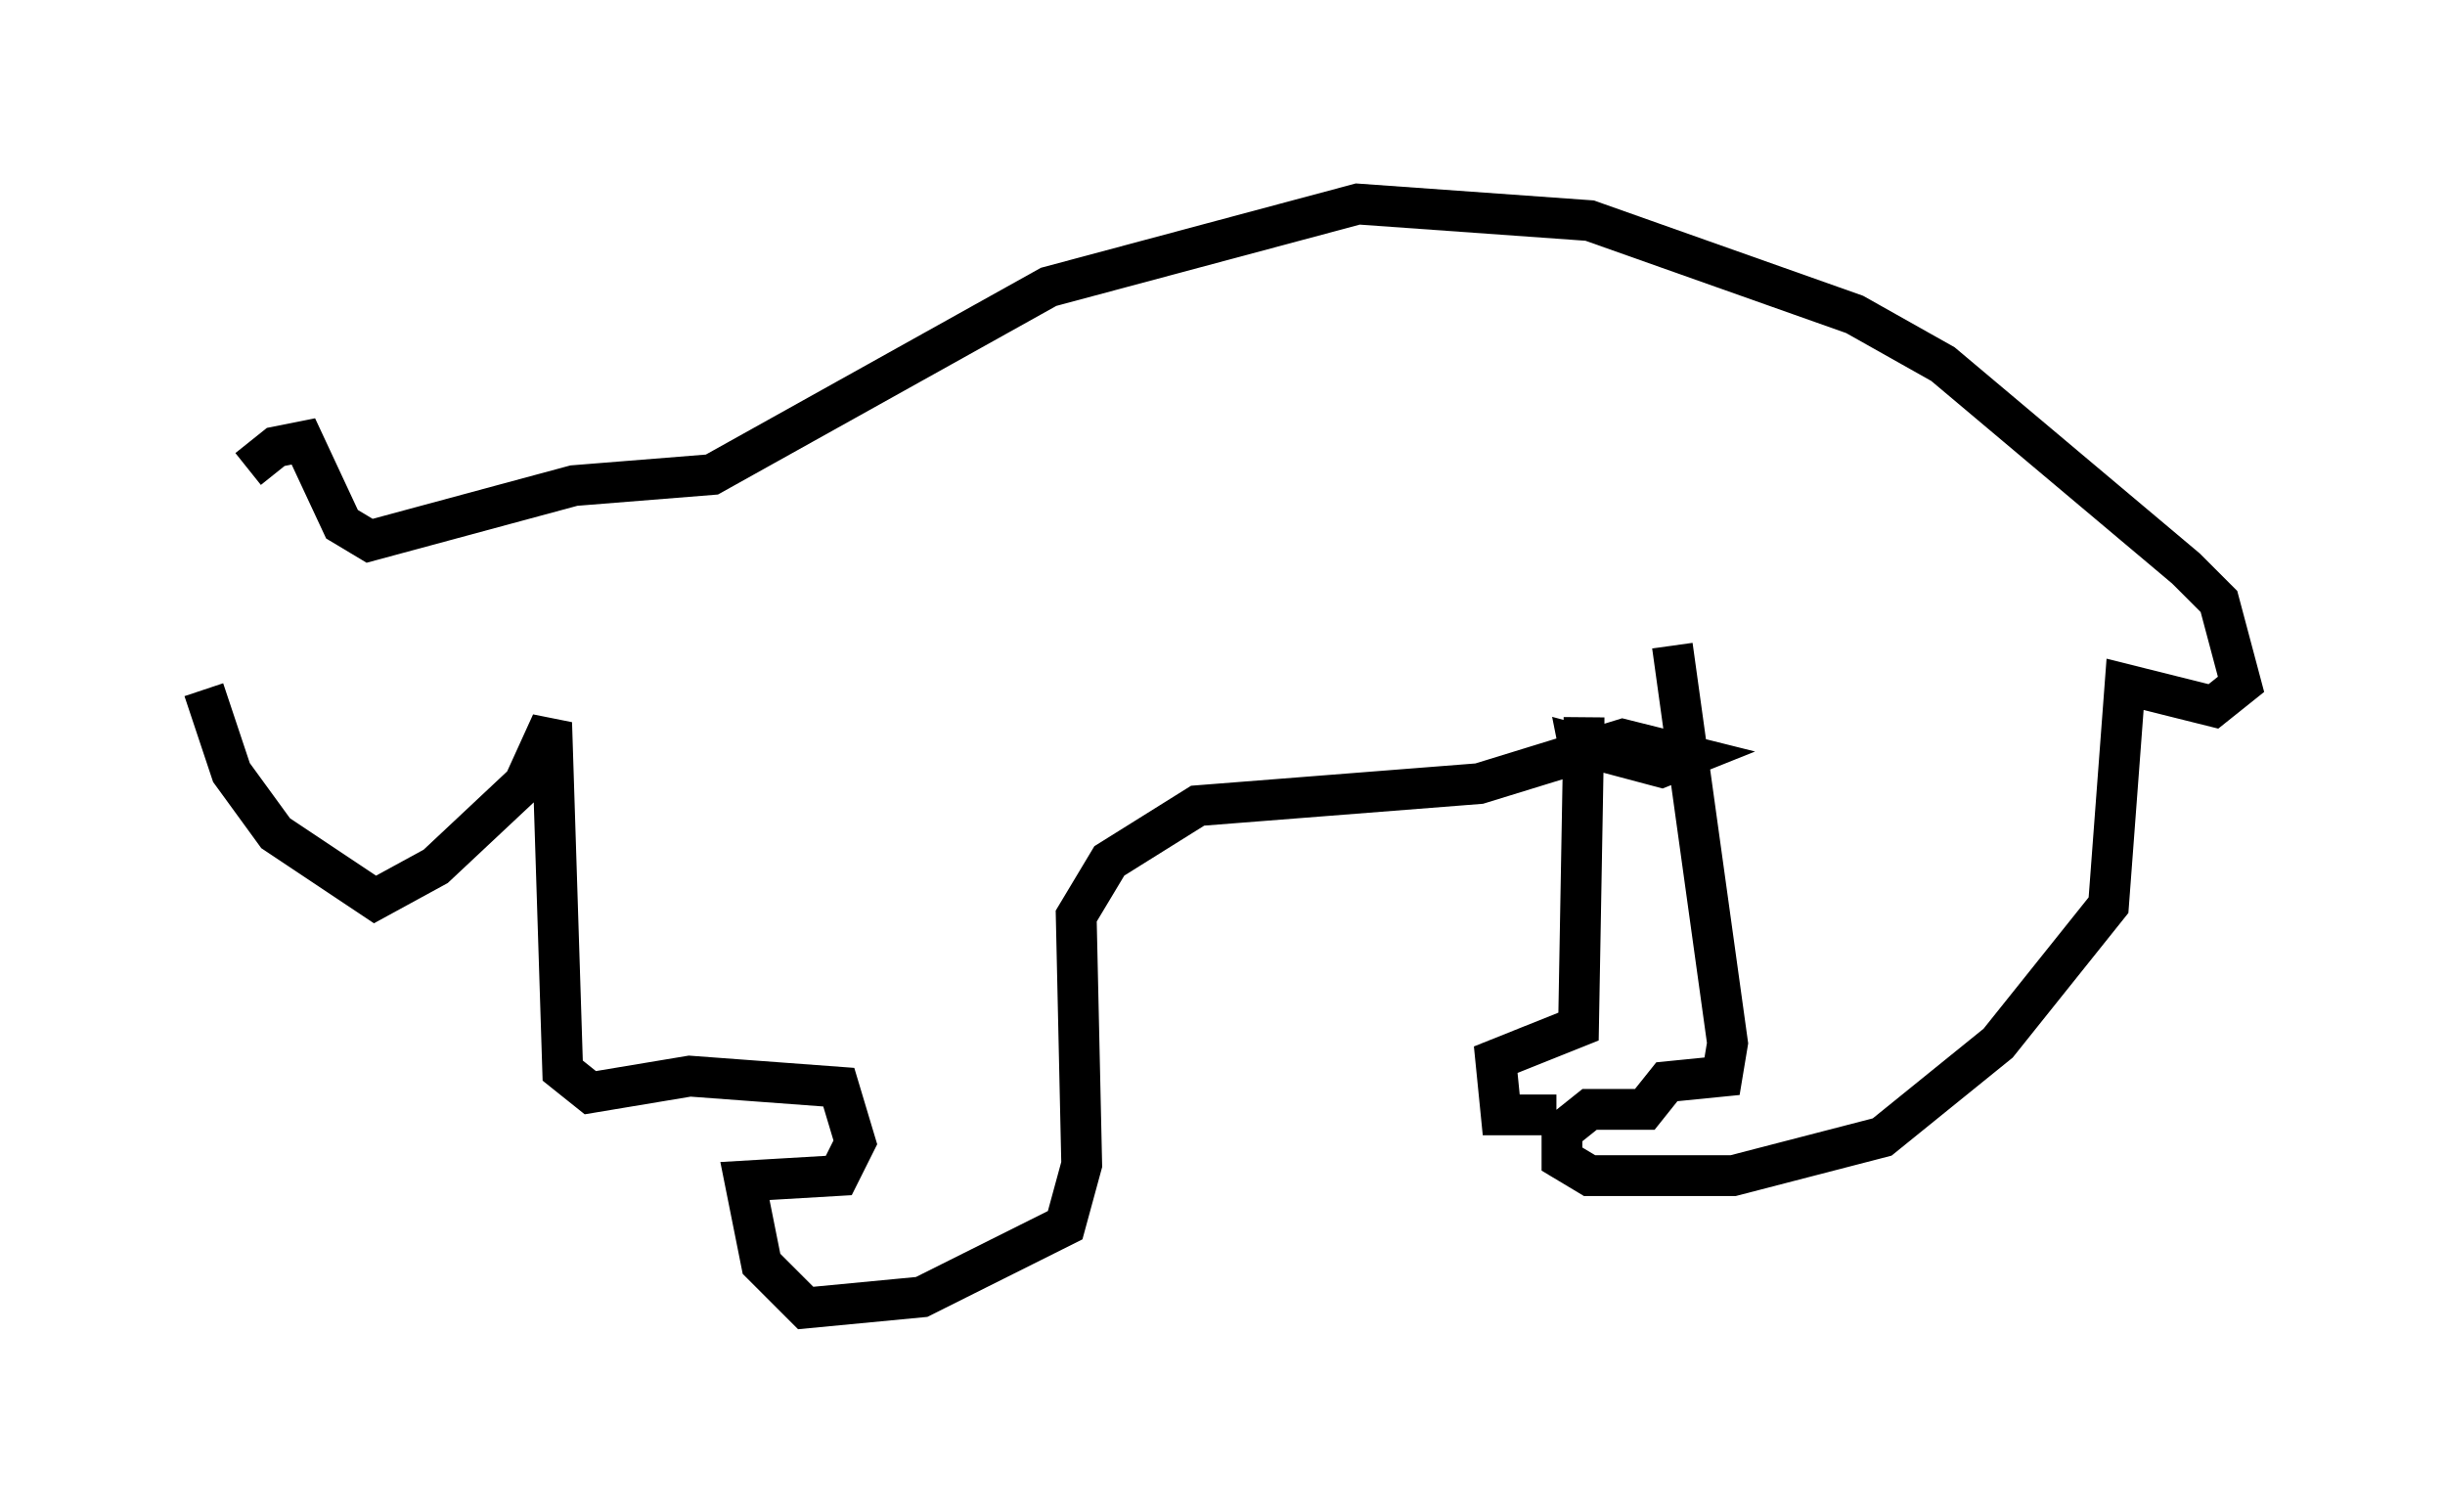 <?xml version="1.0" encoding="utf-8" ?>
<svg baseProfile="full" height="37.063" version="1.1" width="59.932" xmlns="http://www.w3.org/2000/svg" xmlns:ev="http://www.w3.org/2001/xml-events" xmlns:xlink="http://www.w3.org/1999/xlink"><defs /><rect fill="white" height="37.063" width="59.932" x="0" y="0" /><path d="M5.947, 14.202 m0.135, -2.706 l0.677, -0.541 0.677, -0.135 l0.947, 2.03 0.677, 0.406 l5.007, -1.353 3.383, -0.271 l8.254, -4.601 7.578, -2.03 l5.683, 0.406 6.495, 2.3 l2.165, 1.218 5.954, 5.007 l0.812, 0.812 0.541, 2.03 l-0.677, 0.541 -2.165, -0.541 l-0.406, 5.413 -2.706, 3.383 l-2.842, 2.3 -3.654, 0.947 l-3.518, 0.0 -0.677, -0.406 l0.0, -0.677 0.677, -0.541 l1.353, 0.0 0.541, -0.677 l1.353, -0.135 0.135, -0.812 l-1.353, -9.743 m-2.842, 11.502 l-1.353, 0.0 -0.135, -1.353 l2.03, -0.812 0.135, -7.578 l0.0, 1.353 -0.135, -0.677 l2.03, 0.541 0.677, -0.271 l-1.624, -0.406 -3.518, 1.083 l-6.901, 0.541 -2.165, 1.353 l-0.812, 1.353 0.135, 6.089 l-0.406, 1.488 -3.518, 1.759 l-2.842, 0.271 -1.083, -1.083 l-0.406, -2.03 2.3, -0.135 l0.406, -0.812 -0.406, -1.353 l-3.654, -0.271 -2.436, 0.406 l-0.677, -0.541 -0.271, -8.525 l-0.677, 1.488 -2.165, 2.03 l-1.488, 0.812 -2.436, -1.624 l-1.083, -1.488 -0.677, -2.03 " fill="none" stroke="black" stroke-width="1" /></svg>